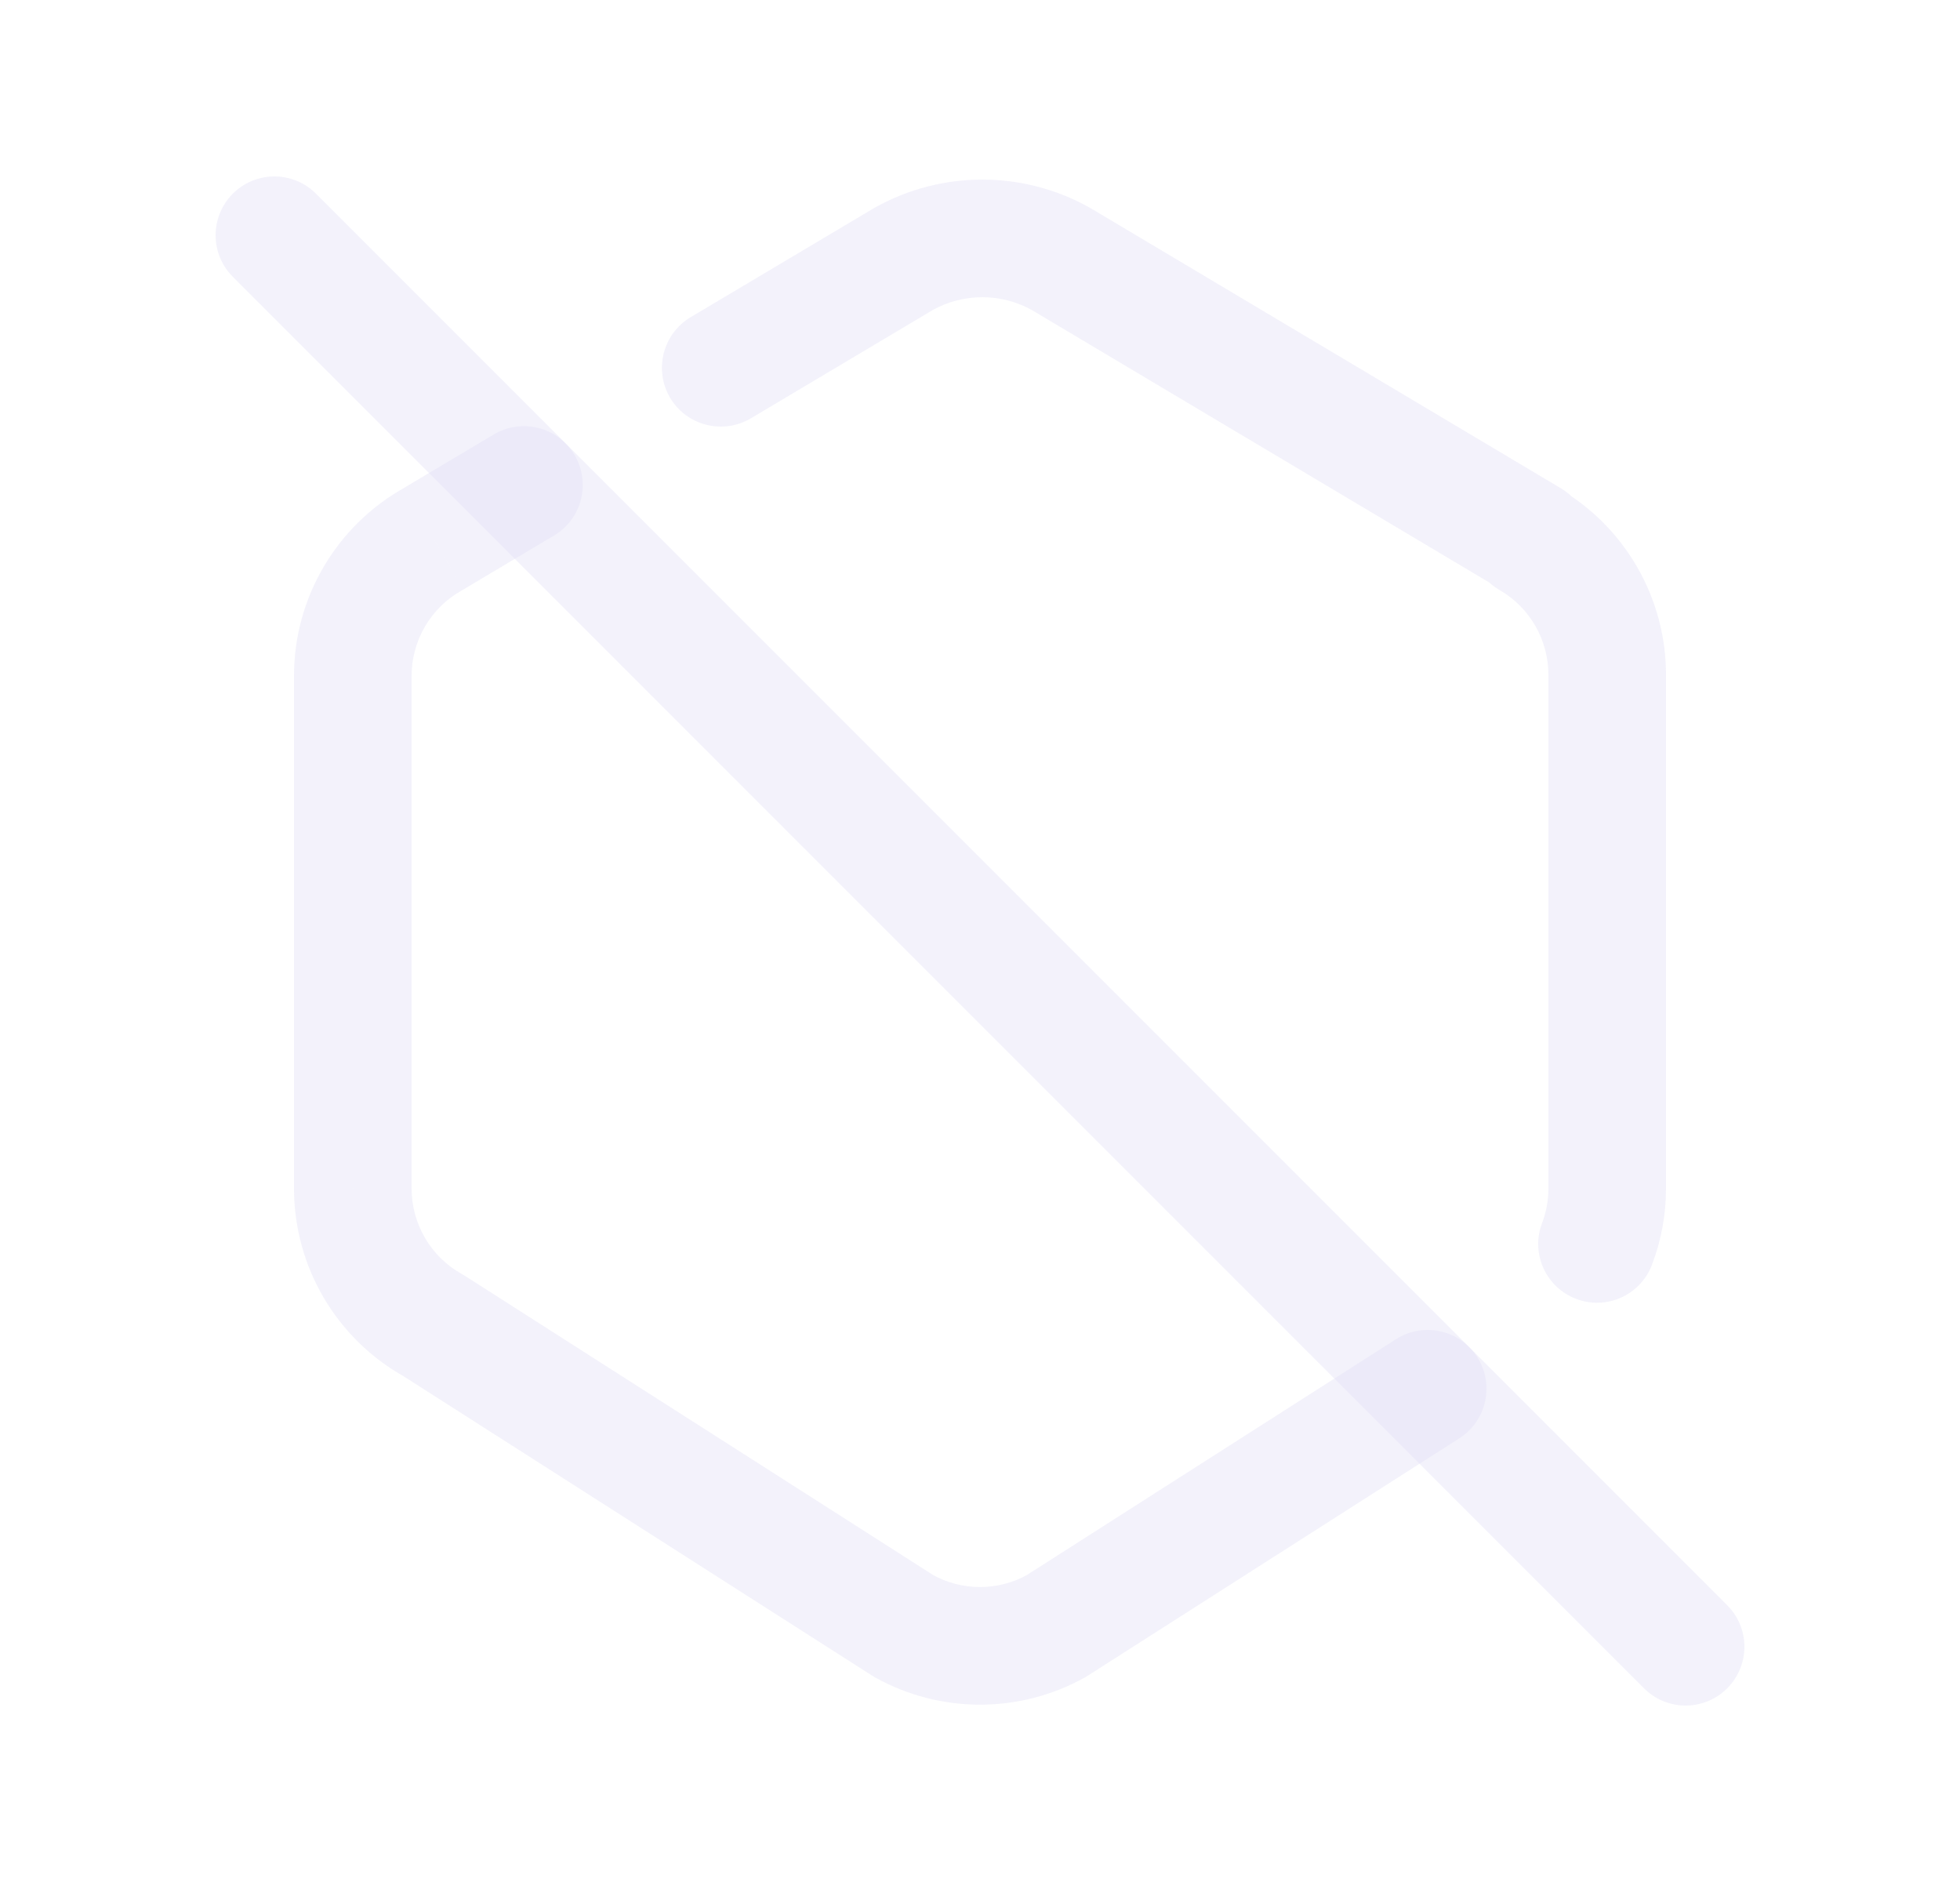 <svg width="25" height="24" viewBox="0 0 25 24" fill="none" xmlns="http://www.w3.org/2000/svg">
<path d="M8.809 4.045C8.454 4.257 8.337 4.718 8.548 5.074C8.76 5.429 9.221 5.546 9.577 5.335L8.809 4.045ZM11.529 3.3L11.164 2.645C11.158 2.648 11.152 2.652 11.146 2.655L11.529 3.3ZM13.529 3.3L13.913 2.656C13.906 2.652 13.9 2.648 13.894 2.645L13.529 3.3ZM19.529 6.873V7.623C19.867 7.623 20.163 7.397 20.252 7.072C20.342 6.747 20.203 6.401 19.913 6.229L19.529 6.873ZM19.5 6.873V6.123C19.16 6.123 18.863 6.351 18.776 6.679C18.688 7.007 18.831 7.353 19.125 7.523L19.5 6.873ZM20.5 8.62L19.75 8.614V8.62H20.5ZM19.67 15.595C19.521 15.982 19.715 16.415 20.102 16.563C20.489 16.712 20.922 16.518 21.07 16.131L19.67 15.595ZM18.614 18.342C18.963 18.119 19.065 17.655 18.842 17.306C18.619 16.957 18.155 16.855 17.806 17.078L18.614 18.342ZM13.471 20.737L13.835 21.393C13.849 21.385 13.862 21.377 13.875 21.369L13.471 20.737ZM11.529 20.737L11.125 21.369C11.138 21.377 11.151 21.385 11.165 21.393L11.529 20.737ZM5.529 16.904L5.933 16.272C5.92 16.264 5.907 16.256 5.893 16.248L5.529 16.904ZM4.5 15.157L3.75 15.157L3.75 15.158L4.5 15.157ZM4.5 8.62L3.75 8.62V8.62H4.5ZM5.529 6.872L5.893 7.528C5.9 7.524 5.906 7.52 5.913 7.516L5.529 6.872ZM7.067 6.829C7.423 6.617 7.539 6.157 7.327 5.801C7.116 5.445 6.655 5.329 6.299 5.54L7.067 6.829ZM9.577 5.335L11.912 3.945L11.146 2.655L8.809 4.045L9.577 5.335ZM11.894 3.955C12.289 3.735 12.769 3.735 13.164 3.955L13.894 2.645C13.045 2.172 12.013 2.172 11.164 2.645L11.894 3.955ZM13.145 3.944L19.145 7.517L19.913 6.229L13.913 2.656L13.145 3.944ZM19.529 6.123H19.5V7.623H19.529V6.123ZM19.125 7.523C19.515 7.747 19.753 8.164 19.75 8.614L21.25 8.626C21.257 7.636 20.732 6.718 19.875 6.223L19.125 7.523ZM19.75 8.62V15.156H21.25V8.62H19.75ZM19.75 15.156C19.75 15.31 19.722 15.458 19.67 15.595L21.07 16.131C21.188 15.824 21.25 15.494 21.25 15.156H19.75ZM17.806 17.078L13.067 20.105L13.875 21.369L18.614 18.342L17.806 17.078ZM13.107 20.081C12.729 20.291 12.271 20.291 11.893 20.081L11.165 21.393C11.995 21.854 13.005 21.854 13.835 21.393L13.107 20.081ZM11.933 20.105L5.933 16.272L5.125 17.536L11.125 21.369L11.933 20.105ZM5.893 16.248C5.496 16.028 5.25 15.61 5.25 15.156L3.75 15.158C3.751 16.156 4.292 17.075 5.165 17.56L5.893 16.248ZM5.25 15.157V8.62H3.75V15.157H5.25ZM5.25 8.62C5.25 8.166 5.496 7.748 5.893 7.528L5.165 6.216C4.292 6.701 3.75 7.621 3.75 8.62L5.25 8.62ZM5.913 7.516L7.067 6.829L6.299 5.54L5.145 6.227L5.913 7.516Z" fill="#E1DEF5" fill-opacity="0.4"/>
<path d="M3.5 3L21.5 21" stroke="#E1DEF5" stroke-opacity="0.4" stroke-width="1.5" stroke-linecap="round" stroke-linejoin="round"/>
</svg>
